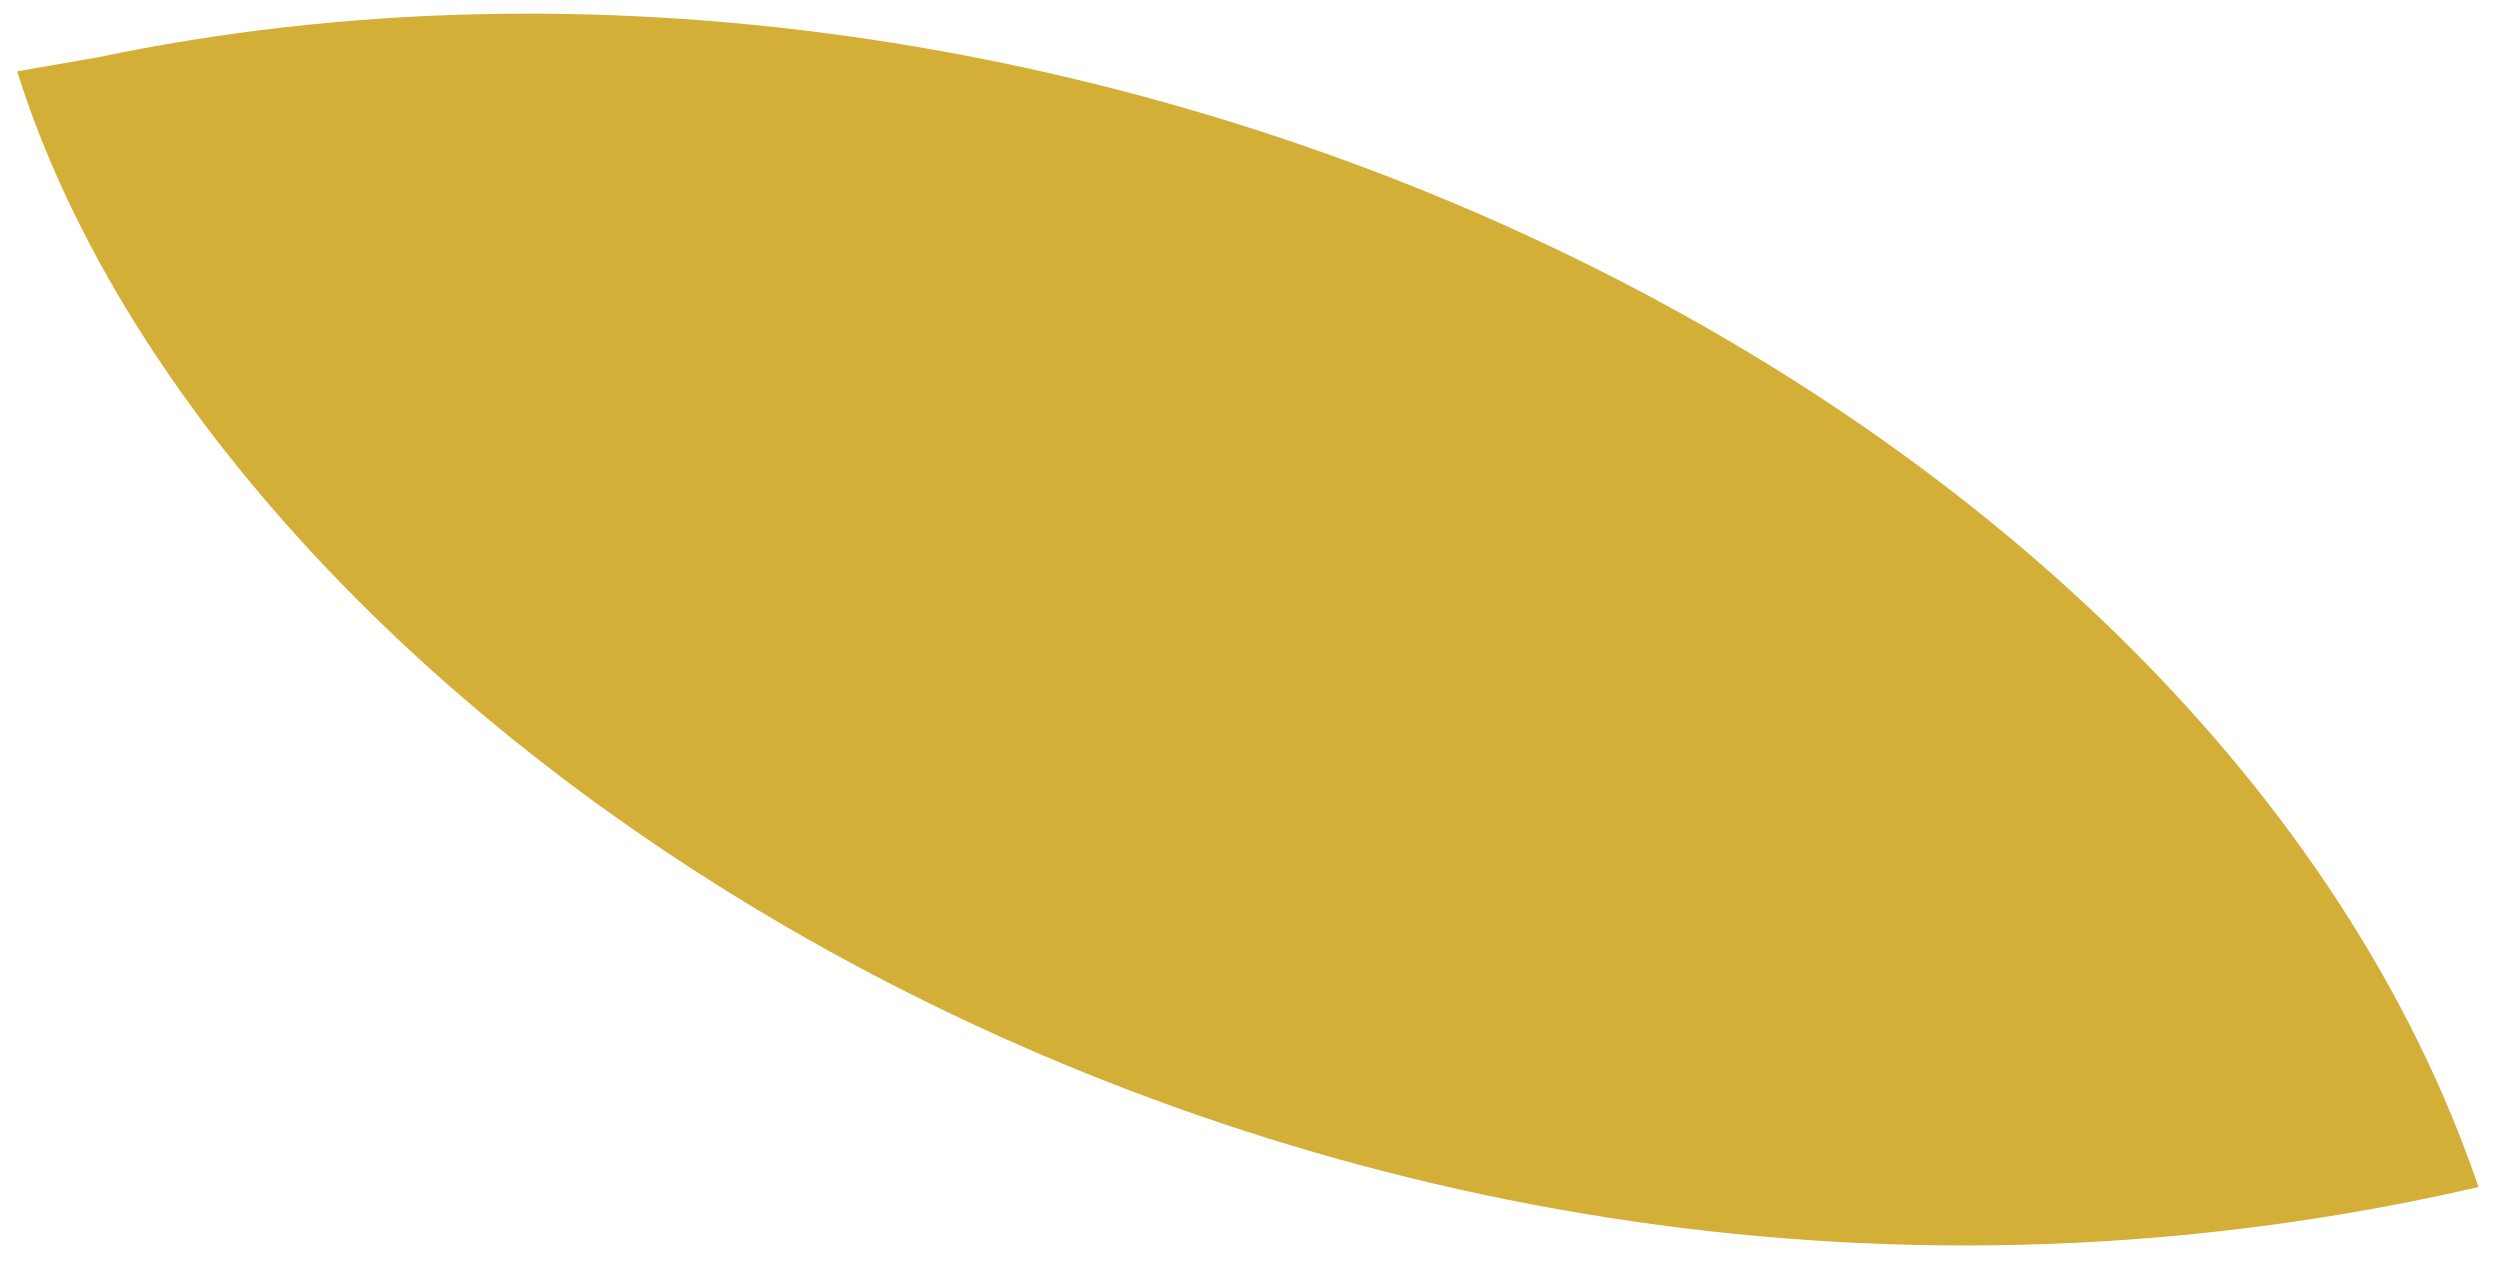 <?xml version="1.0" encoding="UTF-8" standalone="no"?><svg width='37' height='19' viewBox='0 0 37 19' fill='none' xmlns='http://www.w3.org/2000/svg'>
<path d='M36.682 17.568C19.451 21.544 3.398 11.084 0.254 1.056L1.456 0.847C15.993 -2.195 32.698 5.882 36.682 17.568Z' fill='#D4AF37'/>
</svg>
